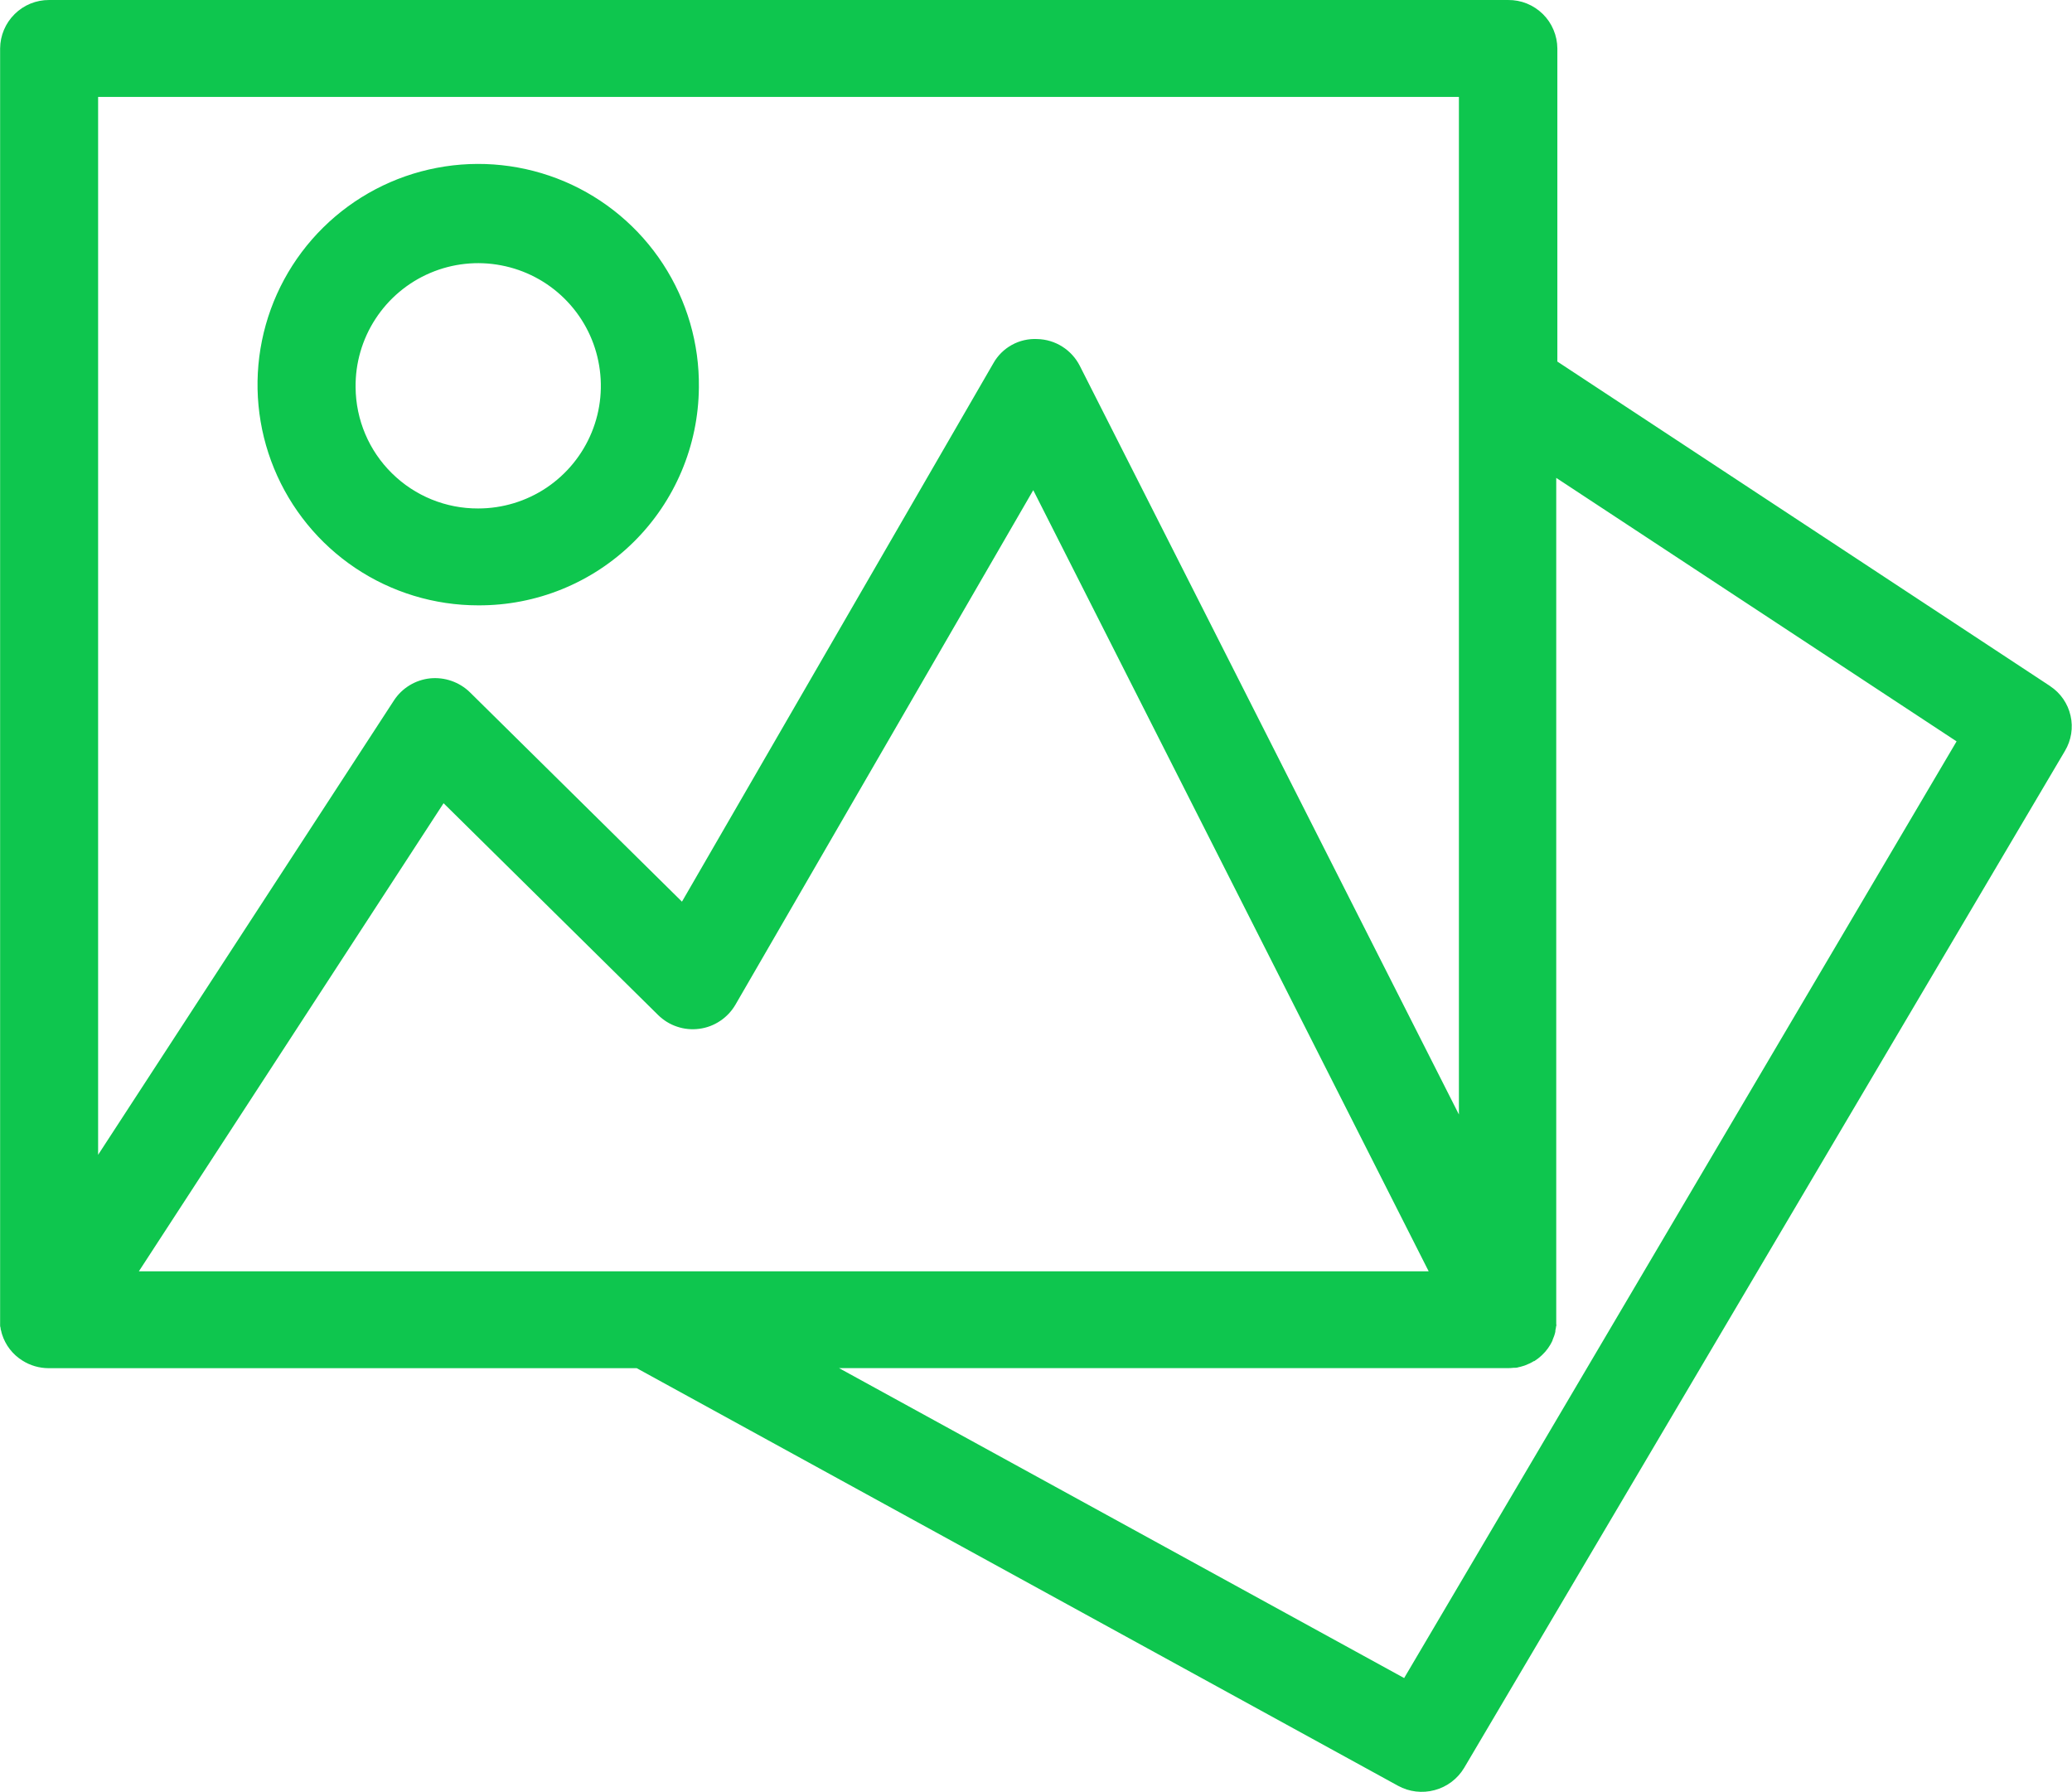 <svg width="37" height="32" viewBox="0 0 37 32" fill="none" xmlns="http://www.w3.org/2000/svg">
<g clip-path="url(#clip0)">
<path fill-rule="evenodd" clip-rule="evenodd" d="M12.48 6.918C12.49 6.137 12.267 5.37 11.84 4.715C11.413 4.06 10.801 3.547 10.082 3.241C9.363 2.936 8.569 2.85 7.801 2.997C7.033 3.143 6.326 3.515 5.77 4.064C5.214 4.613 4.834 5.315 4.678 6.081C4.522 6.847 4.597 7.642 4.894 8.365C5.191 9.088 5.696 9.707 6.345 10.142C6.994 10.577 7.758 10.809 8.54 10.809C9.578 10.814 10.576 10.408 11.315 9.678C12.053 8.949 12.472 7.956 12.48 6.918V6.918ZM6.35 6.918C6.344 6.484 6.468 6.057 6.705 5.694C6.942 5.33 7.282 5.044 7.682 4.874C8.081 4.704 8.522 4.656 8.949 4.738C9.376 4.819 9.769 5.025 10.078 5.33C10.387 5.635 10.599 6.025 10.685 6.451C10.772 6.877 10.731 7.318 10.566 7.72C10.401 8.122 10.12 8.466 9.76 8.708C9.399 8.95 8.974 9.079 8.54 9.079C7.963 9.082 7.409 8.856 6.999 8.451C6.588 8.047 6.355 7.496 6.35 6.919V6.918ZM36.61 12.251L27.81 6.456V0.866C27.809 0.751 27.786 0.638 27.741 0.532C27.697 0.426 27.632 0.331 27.55 0.25C27.468 0.17 27.371 0.106 27.265 0.063C27.159 0.02 27.045 -0.001 26.93 4.66382e-05H0.877C0.646 -0.001 0.425 0.089 0.261 0.252C0.097 0.414 0.004 0.634 0.002 0.865V23.565C0.002 23.565 0.002 23.571 0.002 23.575C0.002 23.579 0.002 23.605 0.002 23.619C0.002 23.633 0.002 23.647 0.002 23.661C0.002 23.675 0.002 23.688 0.008 23.702C0.014 23.716 0.008 23.73 0.015 23.745C0.022 23.76 0.023 23.776 0.027 23.792C0.031 23.808 0.032 23.814 0.036 23.824C0.097 24.018 0.225 24.184 0.397 24.292C0.538 24.382 0.702 24.43 0.87 24.43H11.37L24.964 31.886C25.164 31.996 25.399 32.024 25.619 31.964C25.84 31.905 26.029 31.762 26.146 31.566L36.873 13.41C36.987 13.22 37.024 12.994 36.974 12.778C36.925 12.562 36.795 12.374 36.61 12.252V12.251ZM1.752 1.731H26.052V19.9L19.281 6.53C19.209 6.39 19.101 6.272 18.968 6.188C18.835 6.104 18.681 6.058 18.524 6.054C18.365 6.046 18.207 6.082 18.068 6.159C17.929 6.236 17.814 6.35 17.737 6.489L12.178 16.1L8.391 12.361C8.298 12.27 8.185 12.201 8.062 12.158C7.939 12.115 7.808 12.1 7.678 12.113C7.549 12.127 7.424 12.169 7.313 12.237C7.202 12.305 7.107 12.396 7.036 12.505L1.752 20.62V1.731ZM11.606 22.7H2.48L7.921 14.342L11.752 18.124C11.848 18.218 11.963 18.29 12.091 18.332C12.218 18.375 12.354 18.388 12.487 18.37C12.62 18.353 12.747 18.305 12.859 18.23C12.971 18.156 13.064 18.057 13.132 17.941L18.451 8.752L25.512 22.7H11.606ZM25.074 29.963L14.983 24.429H26.93C26.963 24.429 26.997 24.427 27.03 24.423H27.056C27.079 24.423 27.101 24.419 27.124 24.411L27.155 24.404L27.219 24.385L27.243 24.376C27.269 24.366 27.295 24.355 27.32 24.343C27.343 24.332 27.366 24.319 27.388 24.305H27.397C27.417 24.292 27.436 24.279 27.454 24.265L27.469 24.254C27.485 24.242 27.5 24.229 27.515 24.215L27.535 24.197C27.548 24.185 27.561 24.172 27.573 24.158L27.594 24.136C27.606 24.122 27.617 24.107 27.628 24.093L27.645 24.071C27.657 24.053 27.669 24.035 27.68 24.017L27.689 24.002C27.702 23.98 27.713 23.957 27.724 23.934V23.928C27.735 23.903 27.745 23.877 27.754 23.851C27.762 23.827 27.769 23.803 27.774 23.779V23.765C27.774 23.748 27.781 23.73 27.784 23.712C27.787 23.694 27.784 23.688 27.79 23.676C27.796 23.664 27.79 23.653 27.79 23.641C27.79 23.629 27.79 23.604 27.79 23.585C27.79 23.585 27.79 23.585 27.79 23.579V8.533L34.939 13.238L25.074 29.963Z" fill="#0EC64E"/>
</g>
<defs>
<clipPath id="clip0">
<rect width="37" height="32" fill="white"/>
</clipPath>
</defs>
</svg>
